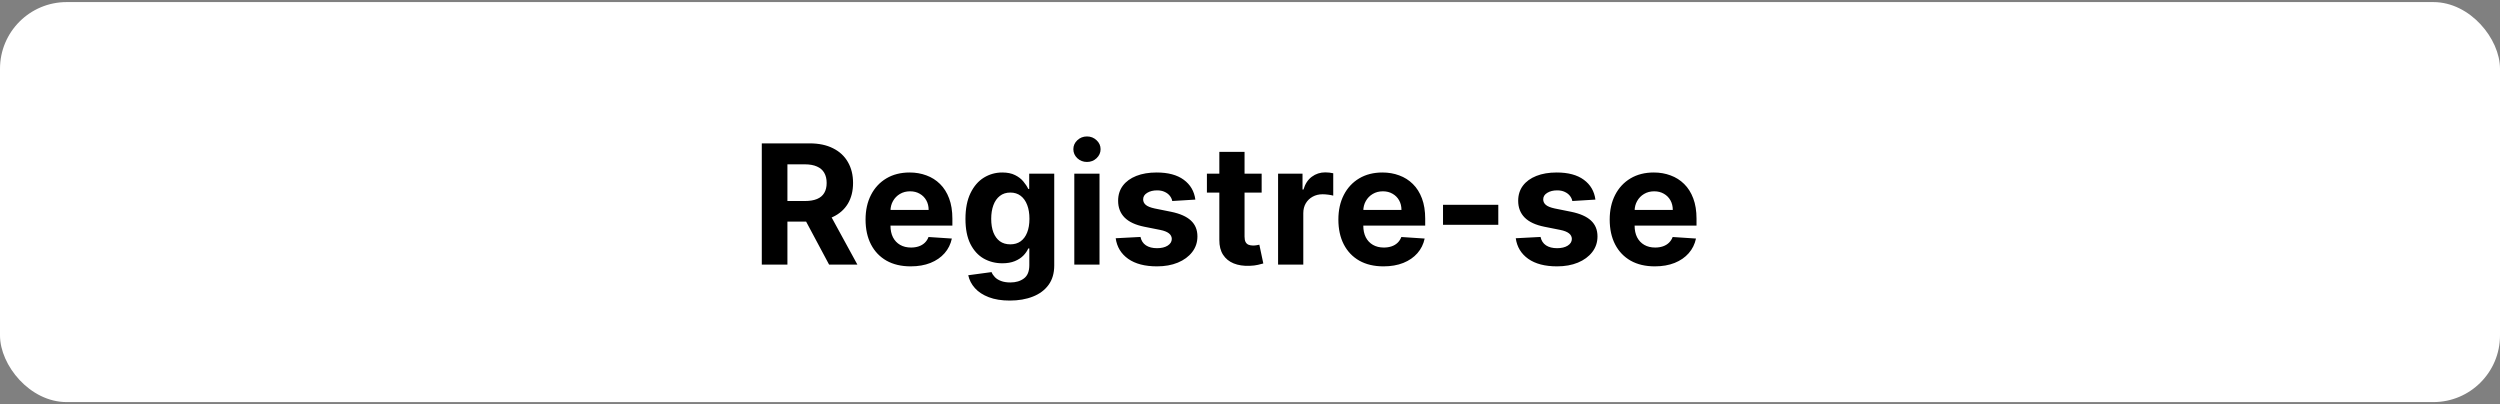 <svg width="600" height="97" viewBox="0 0 600 97" fill="none" xmlns="http://www.w3.org/2000/svg">
<rect x="0" y="0" width="600" height="97" fill="#808080" stroke="none"/>
<rect y="0.5" width="600" height="96" rx="16" fill="white"/>
<path d="M182.829 63.5V34.409H194.306C196.503 34.409 198.378 34.802 199.931 35.588C201.494 36.365 202.682 37.468 203.497 38.898C204.321 40.318 204.733 41.99 204.733 43.912C204.733 45.844 204.316 47.506 203.483 48.898C202.649 50.28 201.442 51.341 199.86 52.08C198.288 52.818 196.385 53.188 194.15 53.188H186.466V48.244H193.156C194.33 48.244 195.306 48.083 196.082 47.761C196.859 47.439 197.436 46.956 197.815 46.312C198.203 45.669 198.397 44.868 198.397 43.912C198.397 42.946 198.203 42.132 197.815 41.469C197.436 40.806 196.854 40.304 196.068 39.963C195.291 39.613 194.311 39.438 193.127 39.438H188.98V63.5H182.829ZM198.539 50.261L205.77 63.5H198.98L191.906 50.261H198.539ZM218.557 63.926C216.313 63.926 214.381 63.472 212.762 62.562C211.152 61.644 209.911 60.347 209.04 58.67C208.169 56.985 207.733 54.992 207.733 52.69C207.733 50.446 208.169 48.476 209.04 46.781C209.911 45.086 211.138 43.765 212.719 42.818C214.31 41.871 216.176 41.398 218.316 41.398C219.755 41.398 221.095 41.63 222.336 42.094C223.586 42.548 224.675 43.235 225.603 44.153C226.54 45.072 227.269 46.227 227.79 47.619C228.311 49.002 228.571 50.621 228.571 52.477V54.139H210.148V50.389H222.875C222.875 49.518 222.686 48.746 222.307 48.074C221.928 47.401 221.403 46.876 220.73 46.497C220.068 46.109 219.296 45.915 218.415 45.915C217.497 45.915 216.682 46.128 215.972 46.554C215.271 46.971 214.722 47.534 214.324 48.244C213.926 48.945 213.723 49.726 213.713 50.588V54.153C213.713 55.233 213.912 56.166 214.31 56.952C214.717 57.738 215.29 58.344 216.029 58.77C216.767 59.196 217.643 59.409 218.657 59.409C219.329 59.409 219.944 59.314 220.503 59.125C221.062 58.936 221.54 58.651 221.938 58.273C222.336 57.894 222.639 57.43 222.847 56.881L228.444 57.25C228.159 58.595 227.577 59.769 226.696 60.773C225.825 61.767 224.698 62.544 223.316 63.102C221.943 63.651 220.356 63.926 218.557 63.926ZM242.35 72.136C240.39 72.136 238.709 71.867 237.307 71.327C235.915 70.796 234.807 70.072 233.983 69.153C233.159 68.235 232.624 67.203 232.378 66.057L237.975 65.304C238.145 65.74 238.415 66.147 238.784 66.526C239.154 66.904 239.641 67.207 240.248 67.435C240.863 67.671 241.611 67.79 242.492 67.79C243.808 67.79 244.892 67.468 245.745 66.824C246.606 66.189 247.037 65.124 247.037 63.628V59.636H246.782C246.516 60.242 246.119 60.815 245.588 61.355C245.058 61.895 244.376 62.335 243.543 62.676C242.71 63.017 241.715 63.188 240.56 63.188C238.922 63.188 237.43 62.809 236.086 62.051C234.75 61.284 233.685 60.115 232.89 58.543C232.104 56.961 231.711 54.963 231.711 52.548C231.711 50.077 232.113 48.012 232.918 46.355C233.723 44.698 234.793 43.457 236.128 42.633C237.473 41.81 238.945 41.398 240.546 41.398C241.767 41.398 242.79 41.606 243.614 42.023C244.438 42.43 245.101 42.941 245.603 43.557C246.114 44.163 246.507 44.76 246.782 45.347H247.009V41.682H253.017V63.713C253.017 65.569 252.563 67.122 251.654 68.372C250.745 69.622 249.485 70.56 247.875 71.185C246.275 71.819 244.433 72.136 242.35 72.136ZM242.478 58.642C243.453 58.642 244.277 58.401 244.949 57.918C245.631 57.425 246.152 56.724 246.512 55.815C246.881 54.897 247.066 53.798 247.066 52.52C247.066 51.242 246.886 50.133 246.526 49.196C246.166 48.249 245.645 47.515 244.963 46.994C244.282 46.474 243.453 46.213 242.478 46.213C241.483 46.213 240.645 46.483 239.963 47.023C239.282 47.553 238.766 48.292 238.415 49.239C238.065 50.186 237.89 51.279 237.89 52.52C237.89 53.779 238.065 54.868 238.415 55.787C238.775 56.696 239.291 57.401 239.963 57.903C240.645 58.396 241.483 58.642 242.478 58.642ZM257.833 63.5V41.682H263.884V63.5H257.833ZM260.873 38.869C259.973 38.869 259.201 38.571 258.557 37.974C257.923 37.368 257.605 36.644 257.605 35.801C257.605 34.968 257.923 34.253 258.557 33.656C259.201 33.05 259.973 32.747 260.873 32.747C261.772 32.747 262.539 33.05 263.174 33.656C263.818 34.253 264.14 34.968 264.14 35.801C264.14 36.644 263.818 37.368 263.174 37.974C262.539 38.571 261.772 38.869 260.873 38.869ZM286.885 47.903L281.345 48.244C281.25 47.771 281.047 47.345 280.734 46.966C280.422 46.578 280.01 46.27 279.498 46.043C278.996 45.806 278.395 45.688 277.694 45.688C276.757 45.688 275.966 45.886 275.322 46.284C274.678 46.672 274.356 47.193 274.356 47.847C274.356 48.367 274.565 48.808 274.981 49.168C275.398 49.528 276.113 49.816 277.126 50.034L281.075 50.83C283.196 51.265 284.778 51.966 285.819 52.932C286.861 53.898 287.382 55.167 287.382 56.739C287.382 58.169 286.96 59.423 286.118 60.503C285.284 61.582 284.138 62.425 282.68 63.031C281.231 63.628 279.56 63.926 277.666 63.926C274.778 63.926 272.476 63.325 270.762 62.122C269.058 60.91 268.059 59.262 267.765 57.179L273.717 56.867C273.897 57.747 274.333 58.419 275.024 58.883C275.715 59.338 276.6 59.565 277.68 59.565C278.741 59.565 279.593 59.362 280.237 58.955C280.89 58.538 281.222 58.003 281.231 57.349C281.222 56.8 280.99 56.35 280.535 56C280.081 55.64 279.38 55.365 278.433 55.176L274.654 54.423C272.524 53.997 270.938 53.258 269.896 52.207C268.864 51.156 268.348 49.816 268.348 48.188C268.348 46.786 268.726 45.579 269.484 44.565C270.251 43.552 271.326 42.771 272.708 42.222C274.1 41.672 275.729 41.398 277.595 41.398C280.35 41.398 282.519 41.98 284.1 43.145C285.691 44.31 286.619 45.896 286.885 47.903ZM302.797 41.682V46.227H289.658V41.682H302.797ZM292.641 36.455H298.692V56.795C298.692 57.354 298.777 57.79 298.948 58.102C299.118 58.405 299.355 58.618 299.658 58.742C299.971 58.865 300.33 58.926 300.738 58.926C301.022 58.926 301.306 58.903 301.59 58.855C301.874 58.798 302.092 58.756 302.243 58.727L303.195 63.23C302.892 63.325 302.466 63.434 301.917 63.557C301.367 63.689 300.7 63.77 299.914 63.798C298.455 63.855 297.177 63.661 296.078 63.216C294.989 62.771 294.142 62.08 293.536 61.142C292.93 60.205 292.632 59.021 292.641 57.591V36.455ZM306.739 63.5V41.682H312.605V45.489H312.833C313.23 44.135 313.898 43.112 314.836 42.42C315.773 41.72 316.853 41.369 318.074 41.369C318.377 41.369 318.704 41.388 319.054 41.426C319.405 41.464 319.712 41.516 319.978 41.582V46.952C319.694 46.867 319.301 46.791 318.799 46.724C318.297 46.658 317.837 46.625 317.421 46.625C316.531 46.625 315.735 46.819 315.034 47.207C314.343 47.586 313.794 48.117 313.387 48.798C312.989 49.48 312.79 50.266 312.79 51.156V63.5H306.739ZM332.034 63.926C329.789 63.926 327.858 63.472 326.238 62.562C324.628 61.644 323.388 60.347 322.517 58.67C321.645 56.985 321.21 54.992 321.21 52.69C321.21 50.446 321.645 48.476 322.517 46.781C323.388 45.086 324.614 43.765 326.196 42.818C327.787 41.871 329.652 41.398 331.792 41.398C333.232 41.398 334.572 41.63 335.812 42.094C337.062 42.548 338.151 43.235 339.079 44.153C340.017 45.072 340.746 46.227 341.267 47.619C341.788 49.002 342.048 50.621 342.048 52.477V54.139H323.625V50.389H336.352C336.352 49.518 336.163 48.746 335.784 48.074C335.405 47.401 334.879 46.876 334.207 46.497C333.544 46.109 332.772 45.915 331.892 45.915C330.973 45.915 330.159 46.128 329.449 46.554C328.748 46.971 328.199 47.534 327.801 48.244C327.403 48.945 327.199 49.726 327.19 50.588V54.153C327.19 55.233 327.389 56.166 327.787 56.952C328.194 57.738 328.767 58.344 329.505 58.77C330.244 59.196 331.12 59.409 332.133 59.409C332.806 59.409 333.421 59.314 333.98 59.125C334.538 58.936 335.017 58.651 335.414 58.273C335.812 57.894 336.115 57.43 336.324 56.881L341.92 57.25C341.636 58.595 341.054 59.769 340.173 60.773C339.302 61.767 338.175 62.544 336.792 63.102C335.419 63.651 333.833 63.926 332.034 63.926ZM359.591 49.153V53.955H346.324V49.153H359.591ZM382.9 47.903L377.36 48.244C377.266 47.771 377.062 47.345 376.75 46.966C376.437 46.578 376.025 46.27 375.514 46.043C375.012 45.806 374.411 45.688 373.71 45.688C372.772 45.688 371.982 45.886 371.338 46.284C370.694 46.672 370.372 47.193 370.372 47.847C370.372 48.367 370.58 48.808 370.997 49.168C371.413 49.528 372.128 49.816 373.142 50.034L377.091 50.83C379.212 51.265 380.793 51.966 381.835 52.932C382.877 53.898 383.397 55.167 383.397 56.739C383.397 58.169 382.976 59.423 382.133 60.503C381.3 61.582 380.154 62.425 378.696 63.031C377.247 63.628 375.575 63.926 373.681 63.926C370.793 63.926 368.492 63.325 366.778 62.122C365.074 60.91 364.074 59.262 363.781 57.179L369.733 56.867C369.913 57.747 370.348 58.419 371.039 58.883C371.731 59.338 372.616 59.565 373.696 59.565C374.756 59.565 375.609 59.362 376.252 58.955C376.906 58.538 377.237 58.003 377.247 57.349C377.237 56.8 377.005 56.35 376.551 56C376.096 55.64 375.395 55.365 374.449 55.176L370.67 54.423C368.539 53.997 366.953 53.258 365.912 52.207C364.879 51.156 364.363 49.816 364.363 48.188C364.363 46.786 364.742 45.579 365.5 44.565C366.267 43.552 367.342 42.771 368.724 42.222C370.116 41.672 371.745 41.398 373.61 41.398C376.366 41.398 378.535 41.98 380.116 43.145C381.707 44.31 382.635 45.896 382.9 47.903ZM397.151 63.926C394.907 63.926 392.975 63.472 391.355 62.562C389.746 61.644 388.505 60.347 387.634 58.67C386.763 56.985 386.327 54.992 386.327 52.69C386.327 50.446 386.763 48.476 387.634 46.781C388.505 45.086 389.731 43.765 391.313 42.818C392.904 41.871 394.769 41.398 396.909 41.398C398.349 41.398 399.689 41.63 400.929 42.094C402.179 42.548 403.268 43.235 404.196 44.153C405.134 45.072 405.863 46.227 406.384 47.619C406.905 49.002 407.165 50.621 407.165 52.477V54.139H388.742V50.389H401.469C401.469 49.518 401.28 48.746 400.901 48.074C400.522 47.401 399.997 46.876 399.324 46.497C398.661 46.109 397.89 45.915 397.009 45.915C396.09 45.915 395.276 46.128 394.566 46.554C393.865 46.971 393.316 47.534 392.918 48.244C392.52 48.945 392.317 49.726 392.307 50.588V54.153C392.307 55.233 392.506 56.166 392.904 56.952C393.311 57.738 393.884 58.344 394.623 58.77C395.361 59.196 396.237 59.409 397.25 59.409C397.923 59.409 398.538 59.314 399.097 59.125C399.656 58.936 400.134 58.651 400.532 58.273C400.929 57.894 401.232 57.43 401.441 56.881L407.037 57.25C406.753 58.595 406.171 59.769 405.29 60.773C404.419 61.767 403.292 62.544 401.909 63.102C400.536 63.651 398.95 63.926 397.151 63.926Z" fill="black"/>
</svg>
